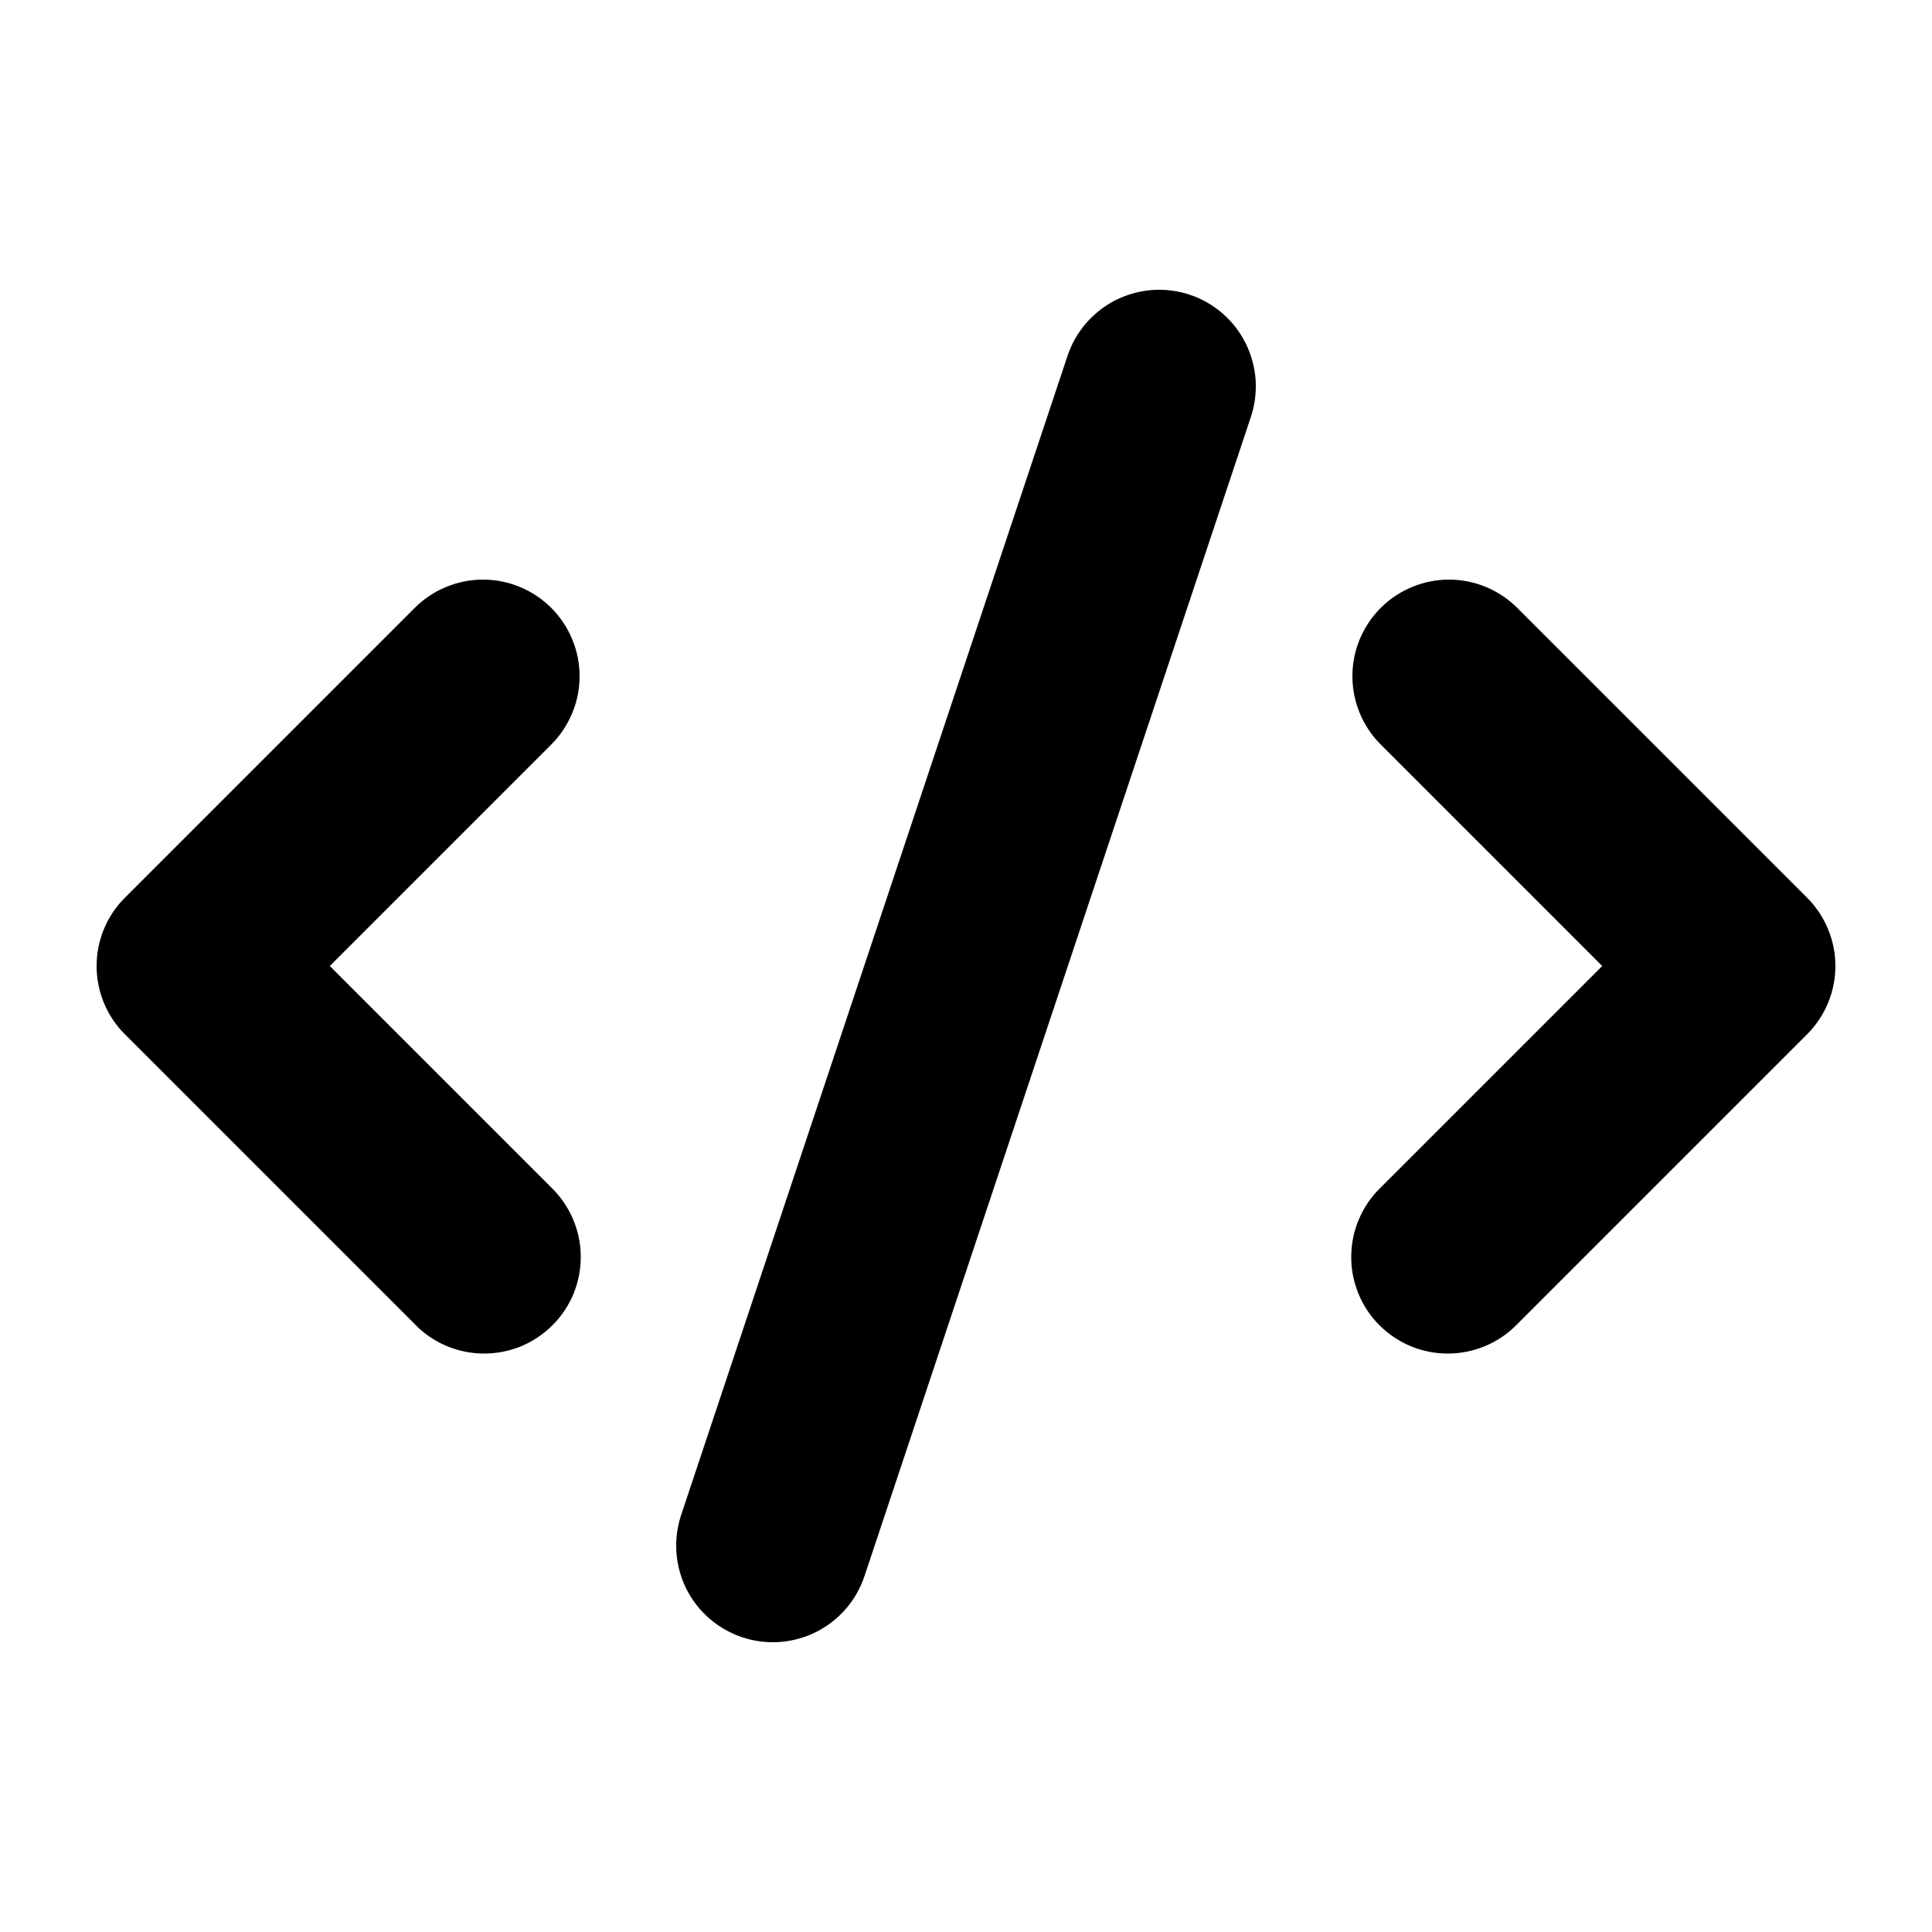<svg width="20" height="20" viewBox="0 0 20 20" fill="none" xmlns="http://www.w3.org/2000/svg">
<path fill-rule="evenodd" clip-rule="evenodd" d="M12.316 3.051C12.44 3.092 12.556 3.158 12.655 3.244C12.754 3.33 12.836 3.435 12.894 3.552C12.953 3.67 12.988 3.798 12.998 3.929C13.007 4.06 12.99 4.191 12.949 4.316L8.949 16.316C8.865 16.568 8.685 16.776 8.447 16.895C8.21 17.013 7.935 17.033 7.684 16.949C7.432 16.865 7.224 16.685 7.105 16.448C6.987 16.21 6.967 15.936 7.051 15.684L11.051 3.684C11.092 3.559 11.158 3.444 11.244 3.345C11.33 3.246 11.435 3.164 11.552 3.105C11.67 3.047 11.797 3.012 11.929 3.002C12.06 2.993 12.191 3.009 12.316 3.051ZM5.707 6.293C5.894 6.481 6 6.735 6 7C6 7.265 5.894 7.519 5.707 7.707L3.414 10L5.707 12.293C5.802 12.385 5.878 12.496 5.931 12.618C5.983 12.74 6.011 12.871 6.012 13.004C6.013 13.136 5.988 13.268 5.938 13.391C5.887 13.514 5.813 13.626 5.719 13.719C5.625 13.813 5.514 13.887 5.391 13.938C5.268 13.988 5.136 14.013 5.003 14.012C4.871 14.011 4.739 13.983 4.617 13.931C4.495 13.879 4.385 13.803 4.293 13.707L1.293 10.707C1.105 10.52 1 10.265 1 10C1 9.735 1.105 9.481 1.293 9.293L4.293 6.293C4.48 6.106 4.735 6 5 6C5.265 6 5.519 6.106 5.707 6.293ZM14.293 6.293C14.48 6.106 14.735 6 15 6C15.265 6 15.519 6.106 15.707 6.293L18.707 9.293C18.894 9.481 19 9.735 19 10C19 10.265 18.894 10.52 18.707 10.707L15.707 13.707C15.614 13.803 15.504 13.879 15.382 13.931C15.26 13.983 15.129 14.011 14.996 14.012C14.863 14.013 14.732 13.988 14.609 13.938C14.486 13.887 14.374 13.813 14.28 13.719C14.187 13.626 14.112 13.514 14.062 13.391C14.012 13.268 13.986 13.136 13.988 13.004C13.989 12.871 14.016 12.74 14.069 12.618C14.121 12.496 14.197 12.385 14.293 12.293L16.586 10L14.293 7.707C14.105 7.519 14 7.265 14 7C14 6.735 14.105 6.481 14.293 6.293Z" fill="#000000"/>
</svg>
